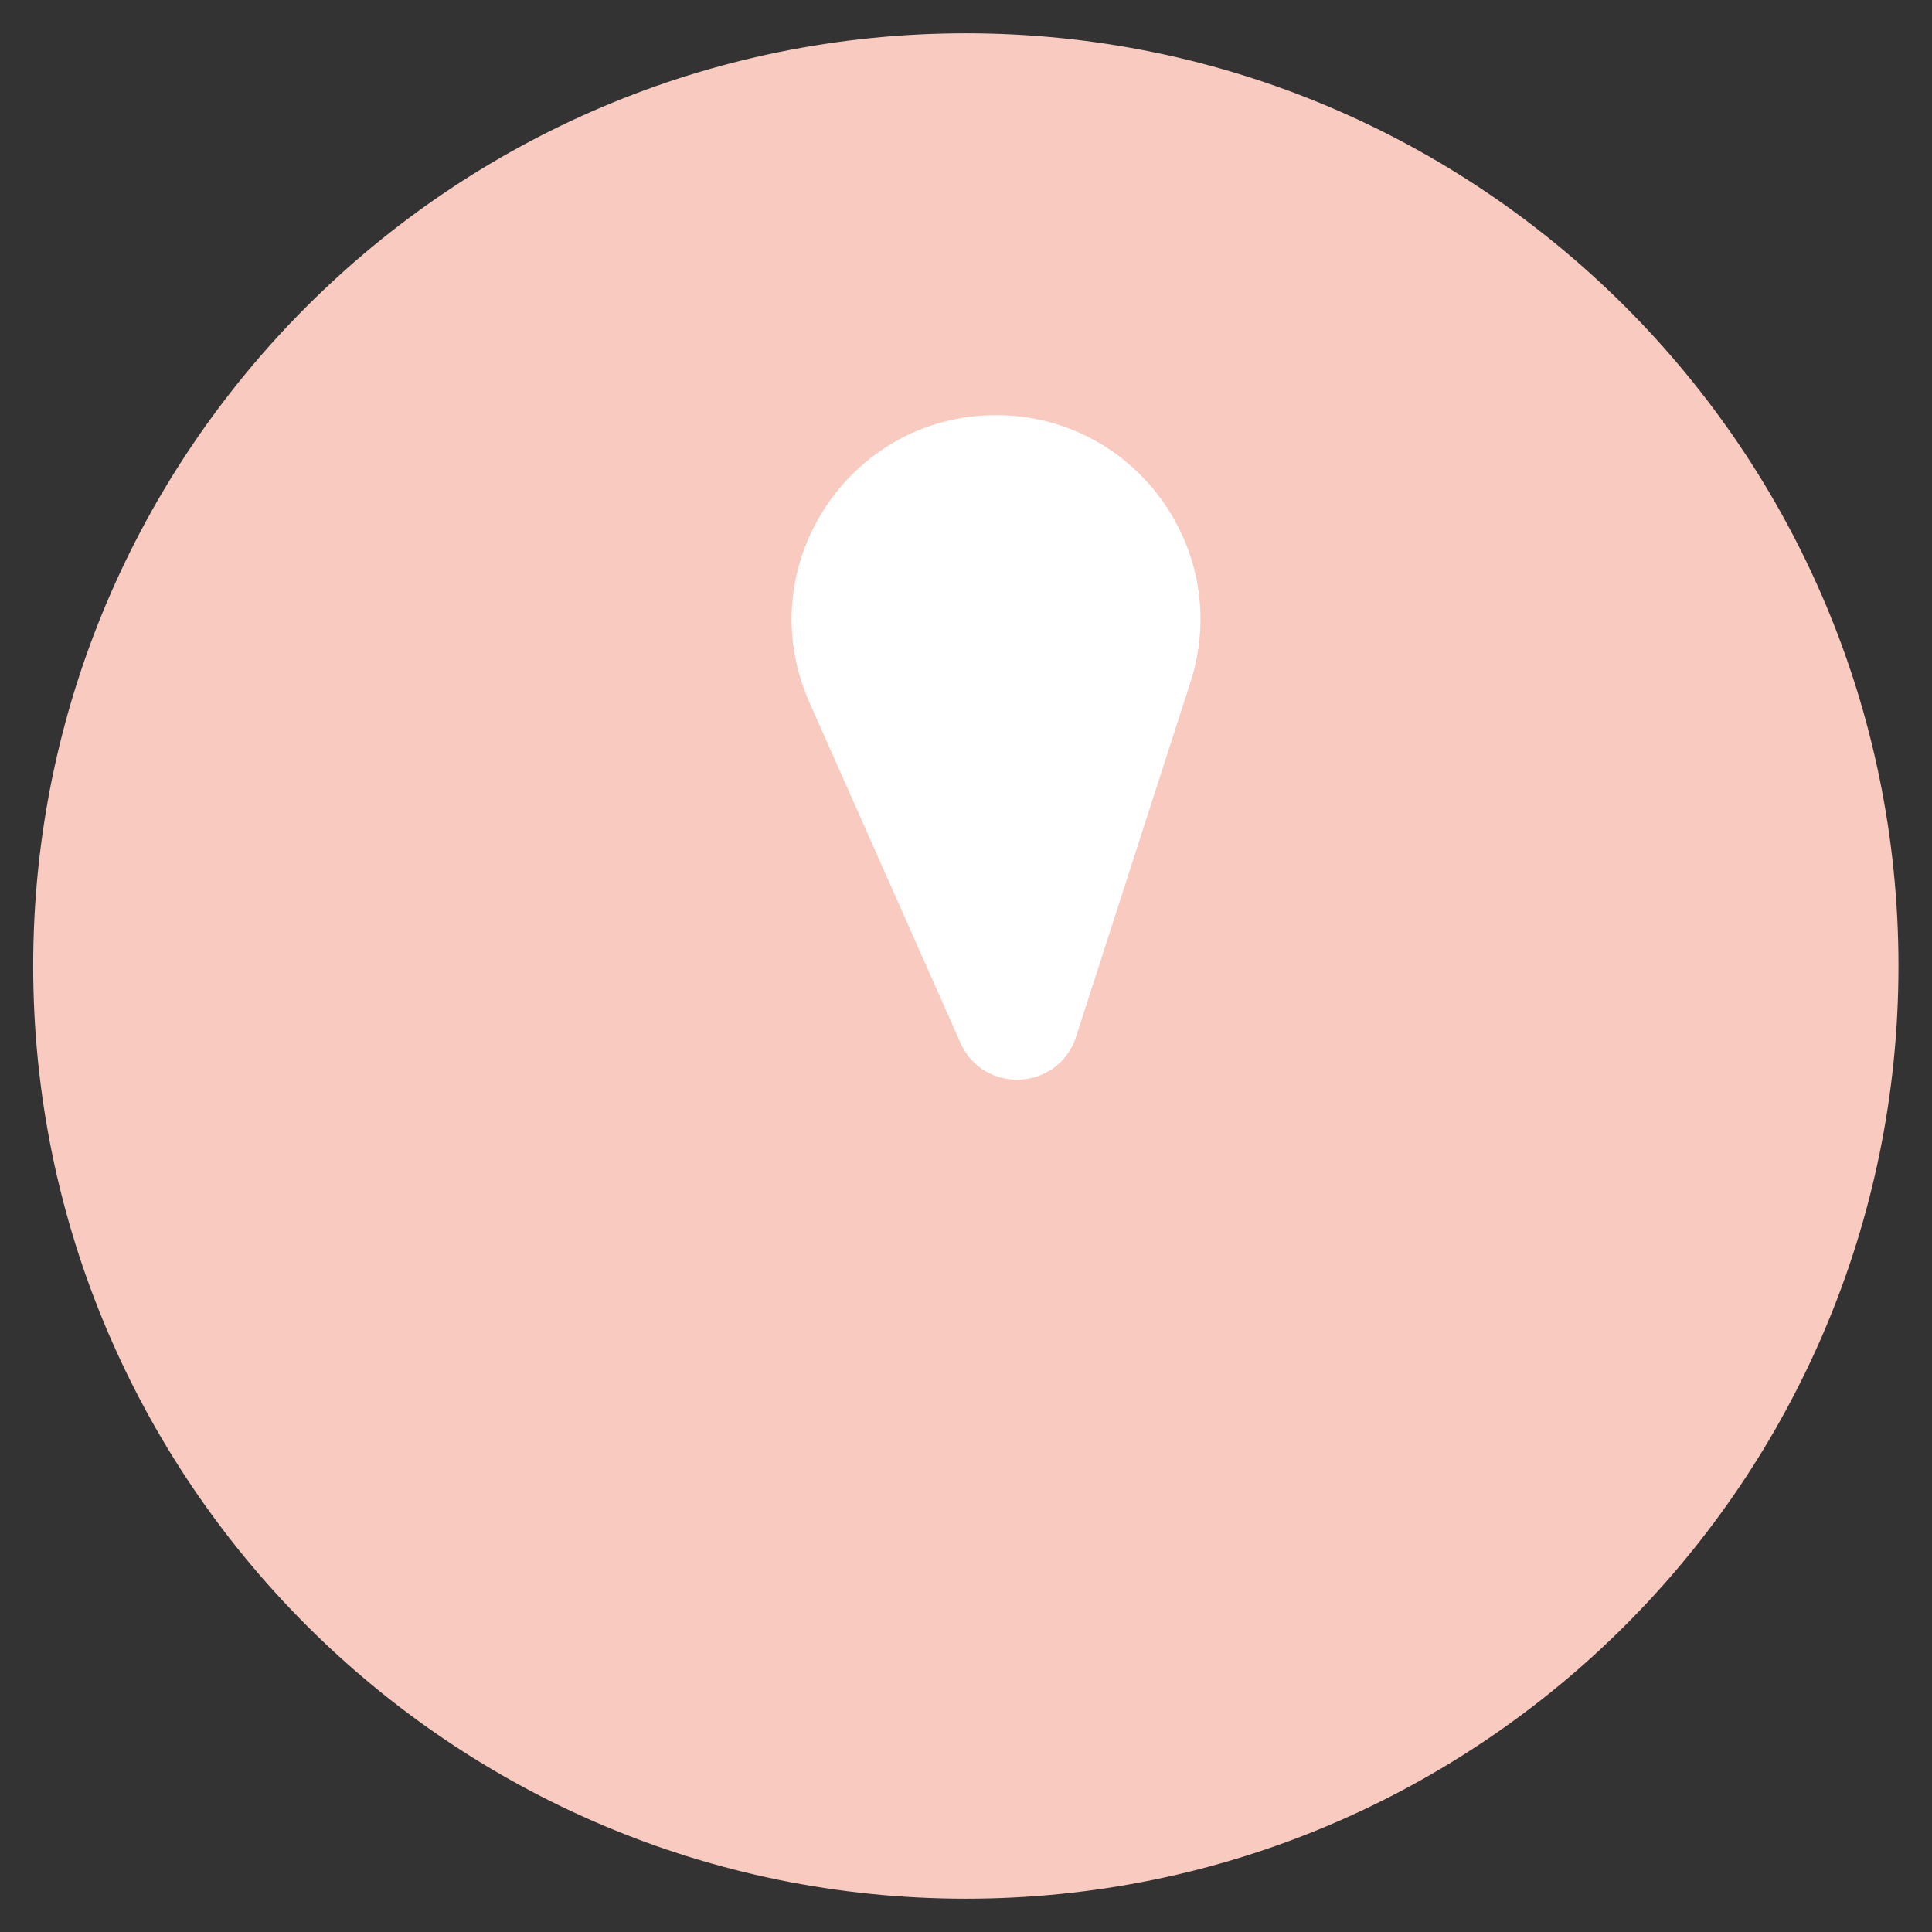 <svg width="17" height="17" viewBox="0 0 17 17" fill="none" xmlns="http://www.w3.org/2000/svg">
<rect x="0" y="0" width="17" height="17" fill="#333333" stroke="none"/>
<path d="M8.499 0.293C13.028 0.293 16.705 3.971 16.705 8.5C16.705 13.029 13.028 16.707 8.499 16.707C3.969 16.707 0.292 13.029 0.292 8.5C0.292 3.971 3.969 0.293 8.499 0.293Z" fill="#F8CAC0"/>
<path d="M7.122 6.18L8.451 9.176C8.654 9.634 9.315 9.599 9.469 9.122L10.475 6.003C10.85 4.842 9.984 3.653 8.765 3.653C7.465 3.653 6.594 4.991 7.122 6.18Z" fill="white"/>
</svg>
